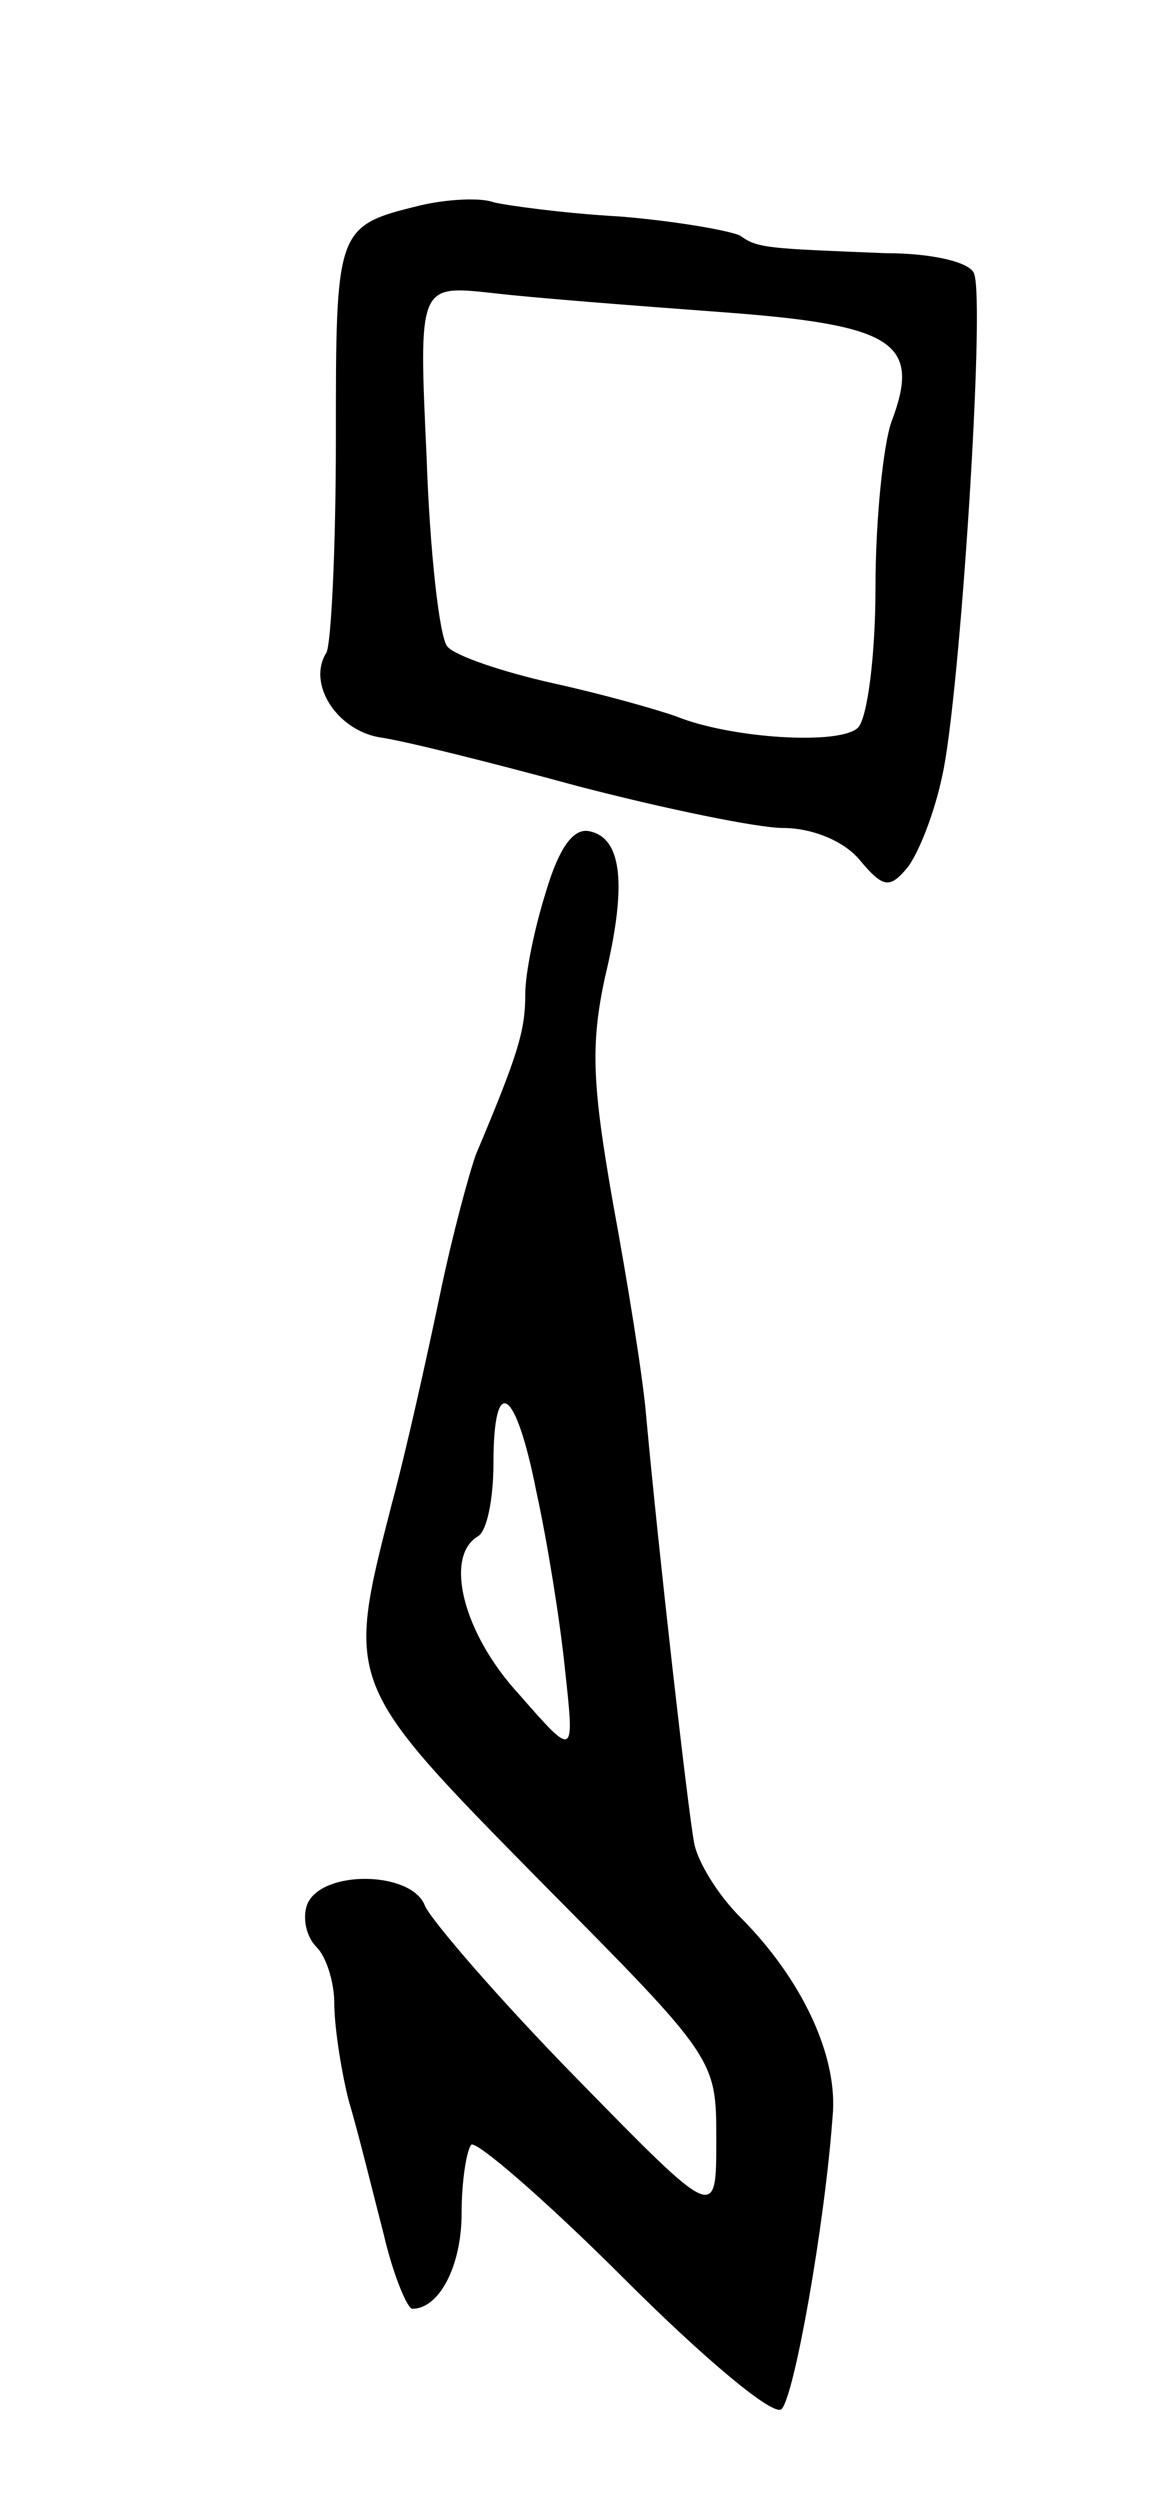 <svg version="1.0" xmlns="http://www.w3.org/2000/svg"
 width="73pt" height="157pt" viewBox="0 0 73 157"
 preserveAspectRatio="xMidYMid meet">
<g transform="translate(0,157) scale(0.1,-0.1)"
fill="#000000" stroke="none">
<path d="M264 1441 c-53 -13 -53 -14 -53 -147 0 -69 -3 -129 -6 -134 -12 -19
6 -48 33 -53 15 -2 71 -16 126 -31 54 -14 112 -26 128 -26 18 0 38 -8 48 -20
15 -18 19 -18 30 -5 7 9 17 34 22 58 11 49 27 296 20 315 -2 7 -25 13 -56 13
-74 3 -80 3 -91 11 -6 3 -39 9 -75 12 -36 2 -72 7 -80 9 -8 3 -29 2 -46 -2z
m189 -67 c109 -8 126 -19 107 -69 -5 -14 -10 -61 -10 -104 0 -42 -5 -82 -11
-88 -11 -11 -79 -7 -114 7 -11 4 -46 14 -78 21 -31 7 -61 17 -66 23 -5 6 -11
60 -13 119 -5 108 -5 108 41 103 25 -3 90 -8 144 -12z"/>
<path d="M343 1010 c-7 -22 -13 -51 -13 -64 0 -23 -4 -37 -31 -101 -4 -11 -15
-51 -23 -90 -8 -38 -21 -97 -30 -130 -29 -113 -29 -112 94 -237 110 -111 110
-111 110 -162 0 -51 0 -51 -88 39 -49 50 -91 99 -95 108 -8 22 -65 23 -74 1
-3 -8 -1 -20 6 -27 6 -6 11 -22 11 -35 0 -14 4 -41 9 -61 6 -20 15 -57 22 -84
6 -26 15 -47 18 -47 17 0 31 27 31 60 0 20 3 39 6 43 3 3 47 -35 96 -84 50
-50 94 -87 99 -82 8 8 27 115 32 183 4 38 -19 87 -58 126 -14 14 -27 35 -29
47 -4 22 -22 180 -30 267 -2 25 -12 86 -21 135 -13 74 -14 99 -5 141 14 58 11
88 -10 92 -10 2 -19 -11 -27 -38z m-6 -377 c7 -32 15 -82 18 -112 6 -55 6 -55
-29 -15 -35 38 -47 86 -26 99 6 3 10 24 10 46 0 57 14 48 27 -18z"/>
</g>
</svg>
